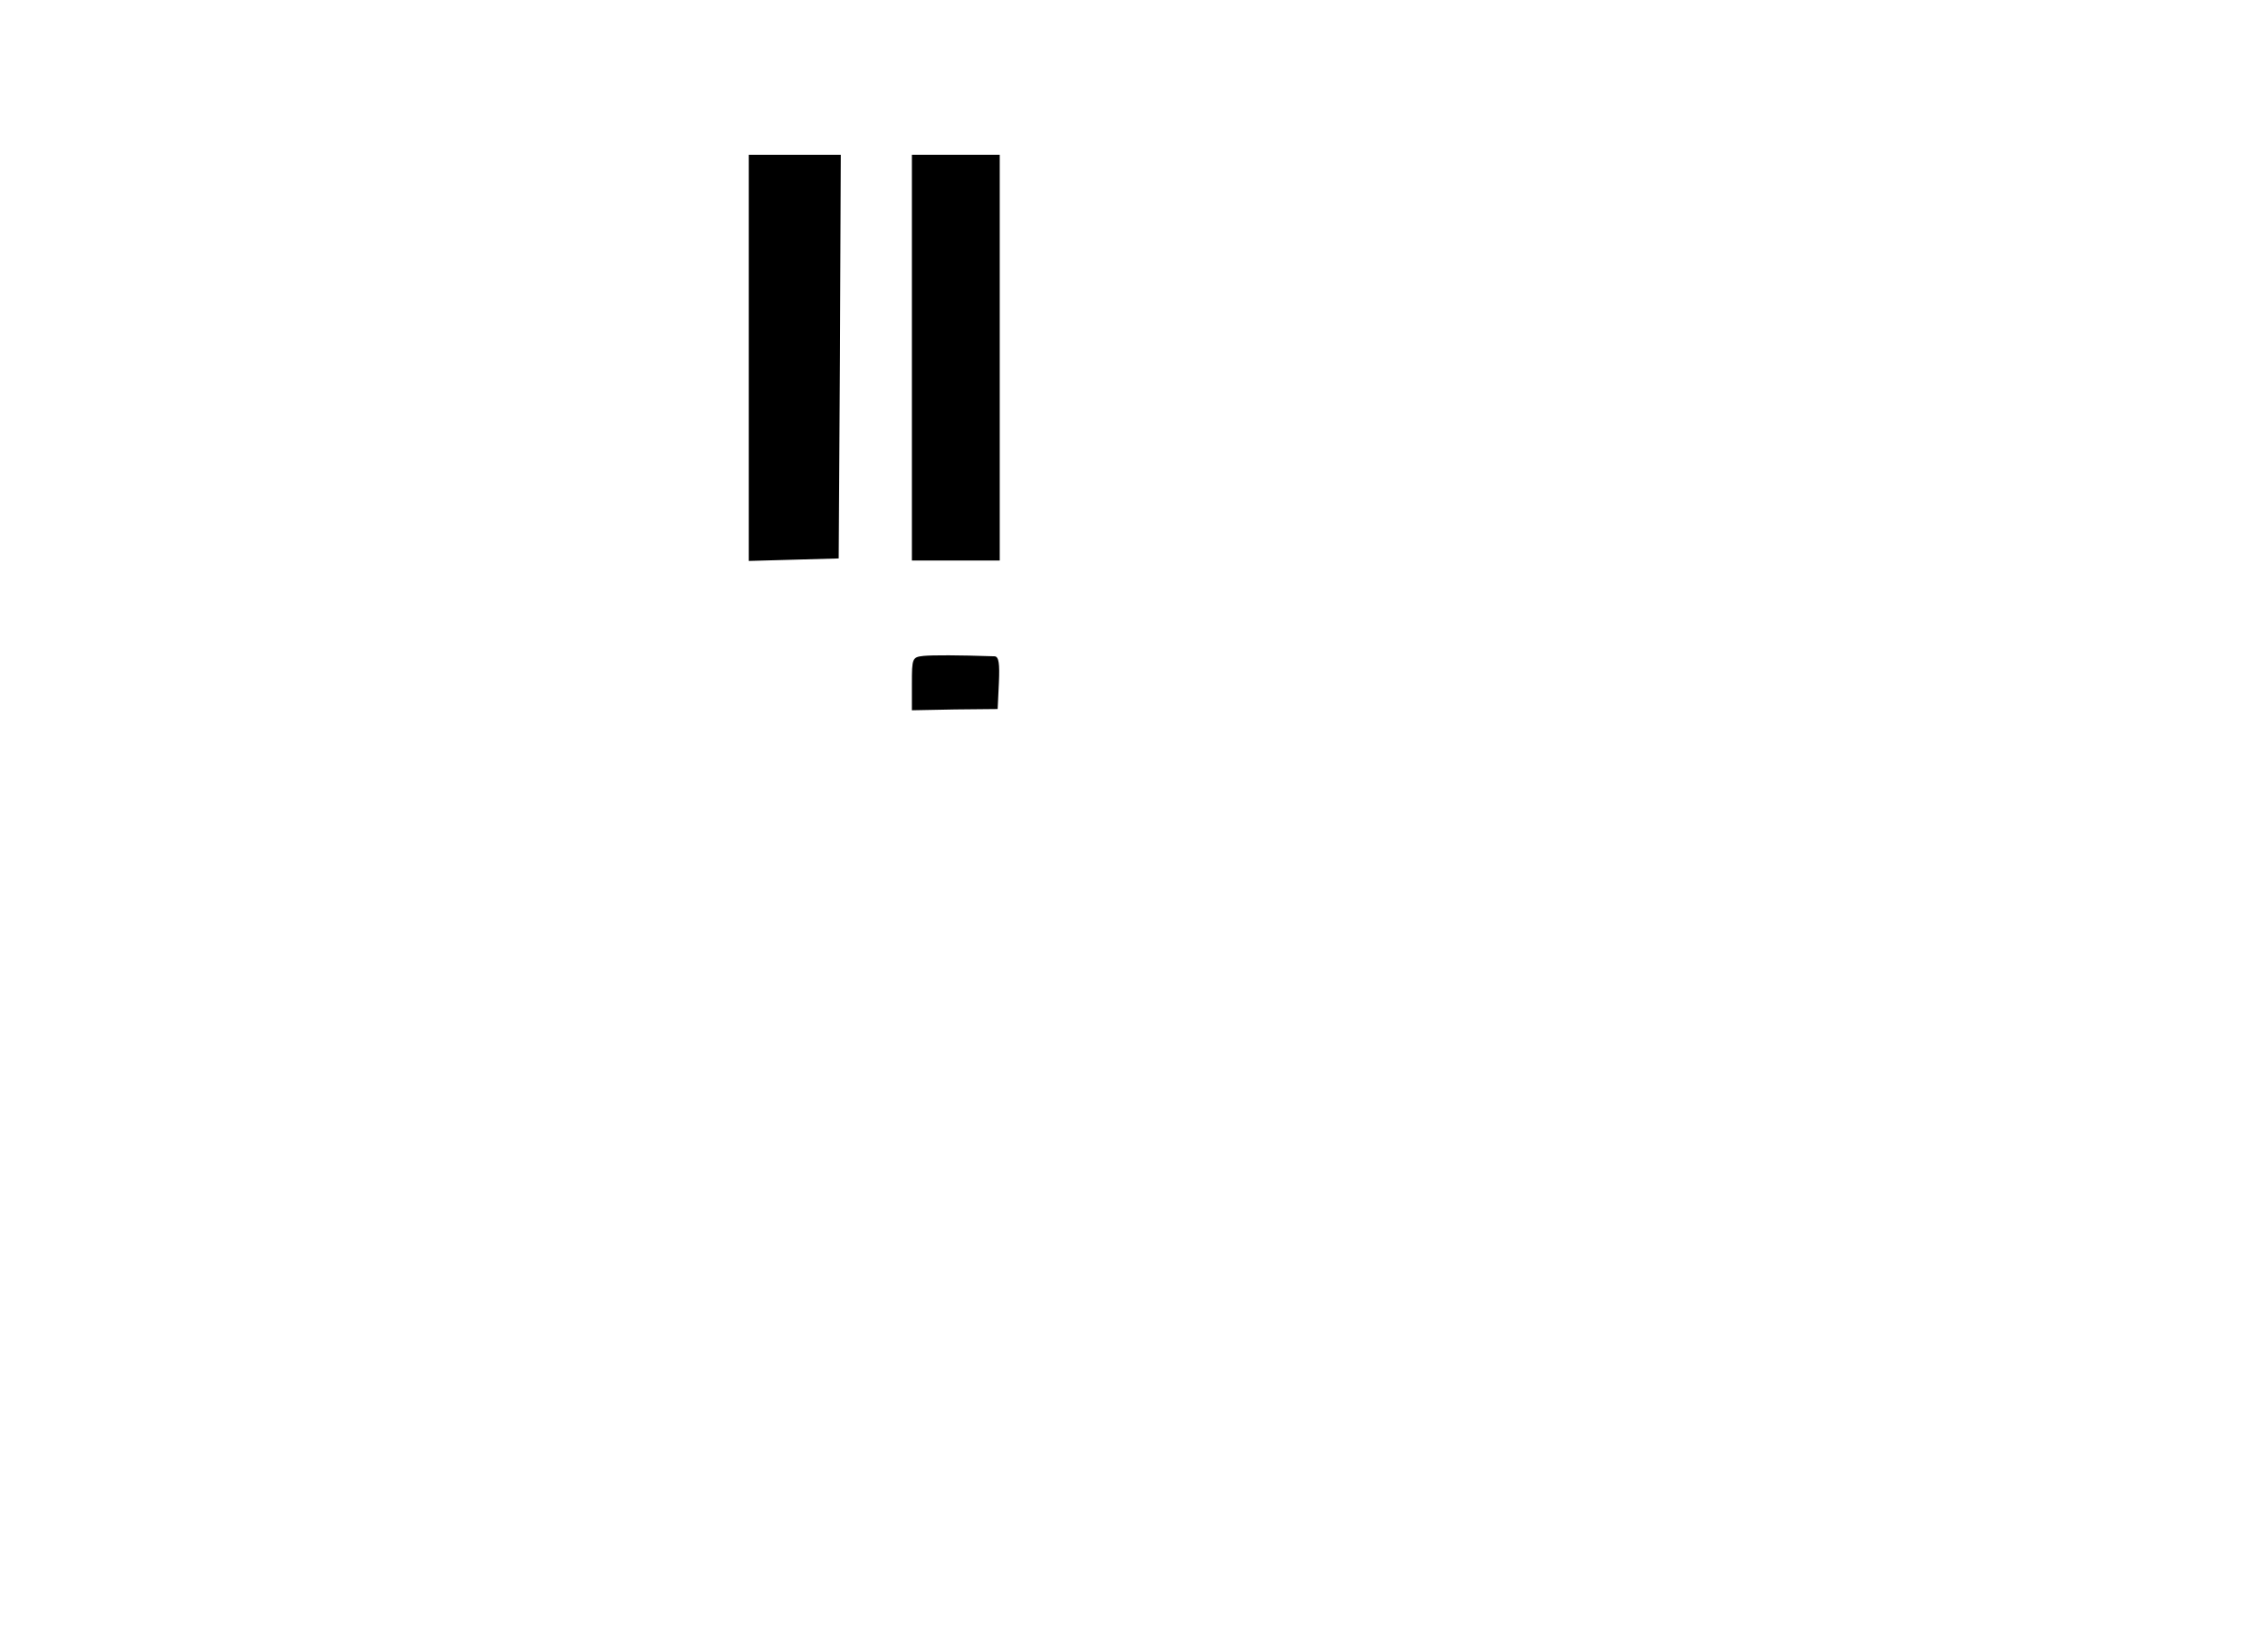 <?xml version="1.0" standalone="no"?>
<!DOCTYPE svg PUBLIC "-//W3C//DTD SVG 20010904//EN"
 "http://www.w3.org/TR/2001/REC-SVG-20010904/DTD/svg10.dtd">
<svg version="1.0" xmlns="http://www.w3.org/2000/svg"
 width="541pt" height="395pt" viewBox="0 0 541 395"
 preserveAspectRatio="xMidYMid meet">

<g transform="translate(0,395) scale(0.1,-0.1)"
fill="#000000" stroke="none">
<path d="M1790 3095 l0 -486 108 3 107 3 3 483 2 482 -110 0 -110 0 0 -485z"/>
<path d="M2180 3095 l0 -485 105 0 105 0 0 485 0 485 -105 0 -105 0 0 -485z"/>
<path d="M2208 2382 c-27 -3 -28 -5 -28 -66 l0 -64 103 2 102 1 3 63 c2 45 0
62 -10 63 -88 3 -148 3 -170 1z"/>
</g>
</svg>
